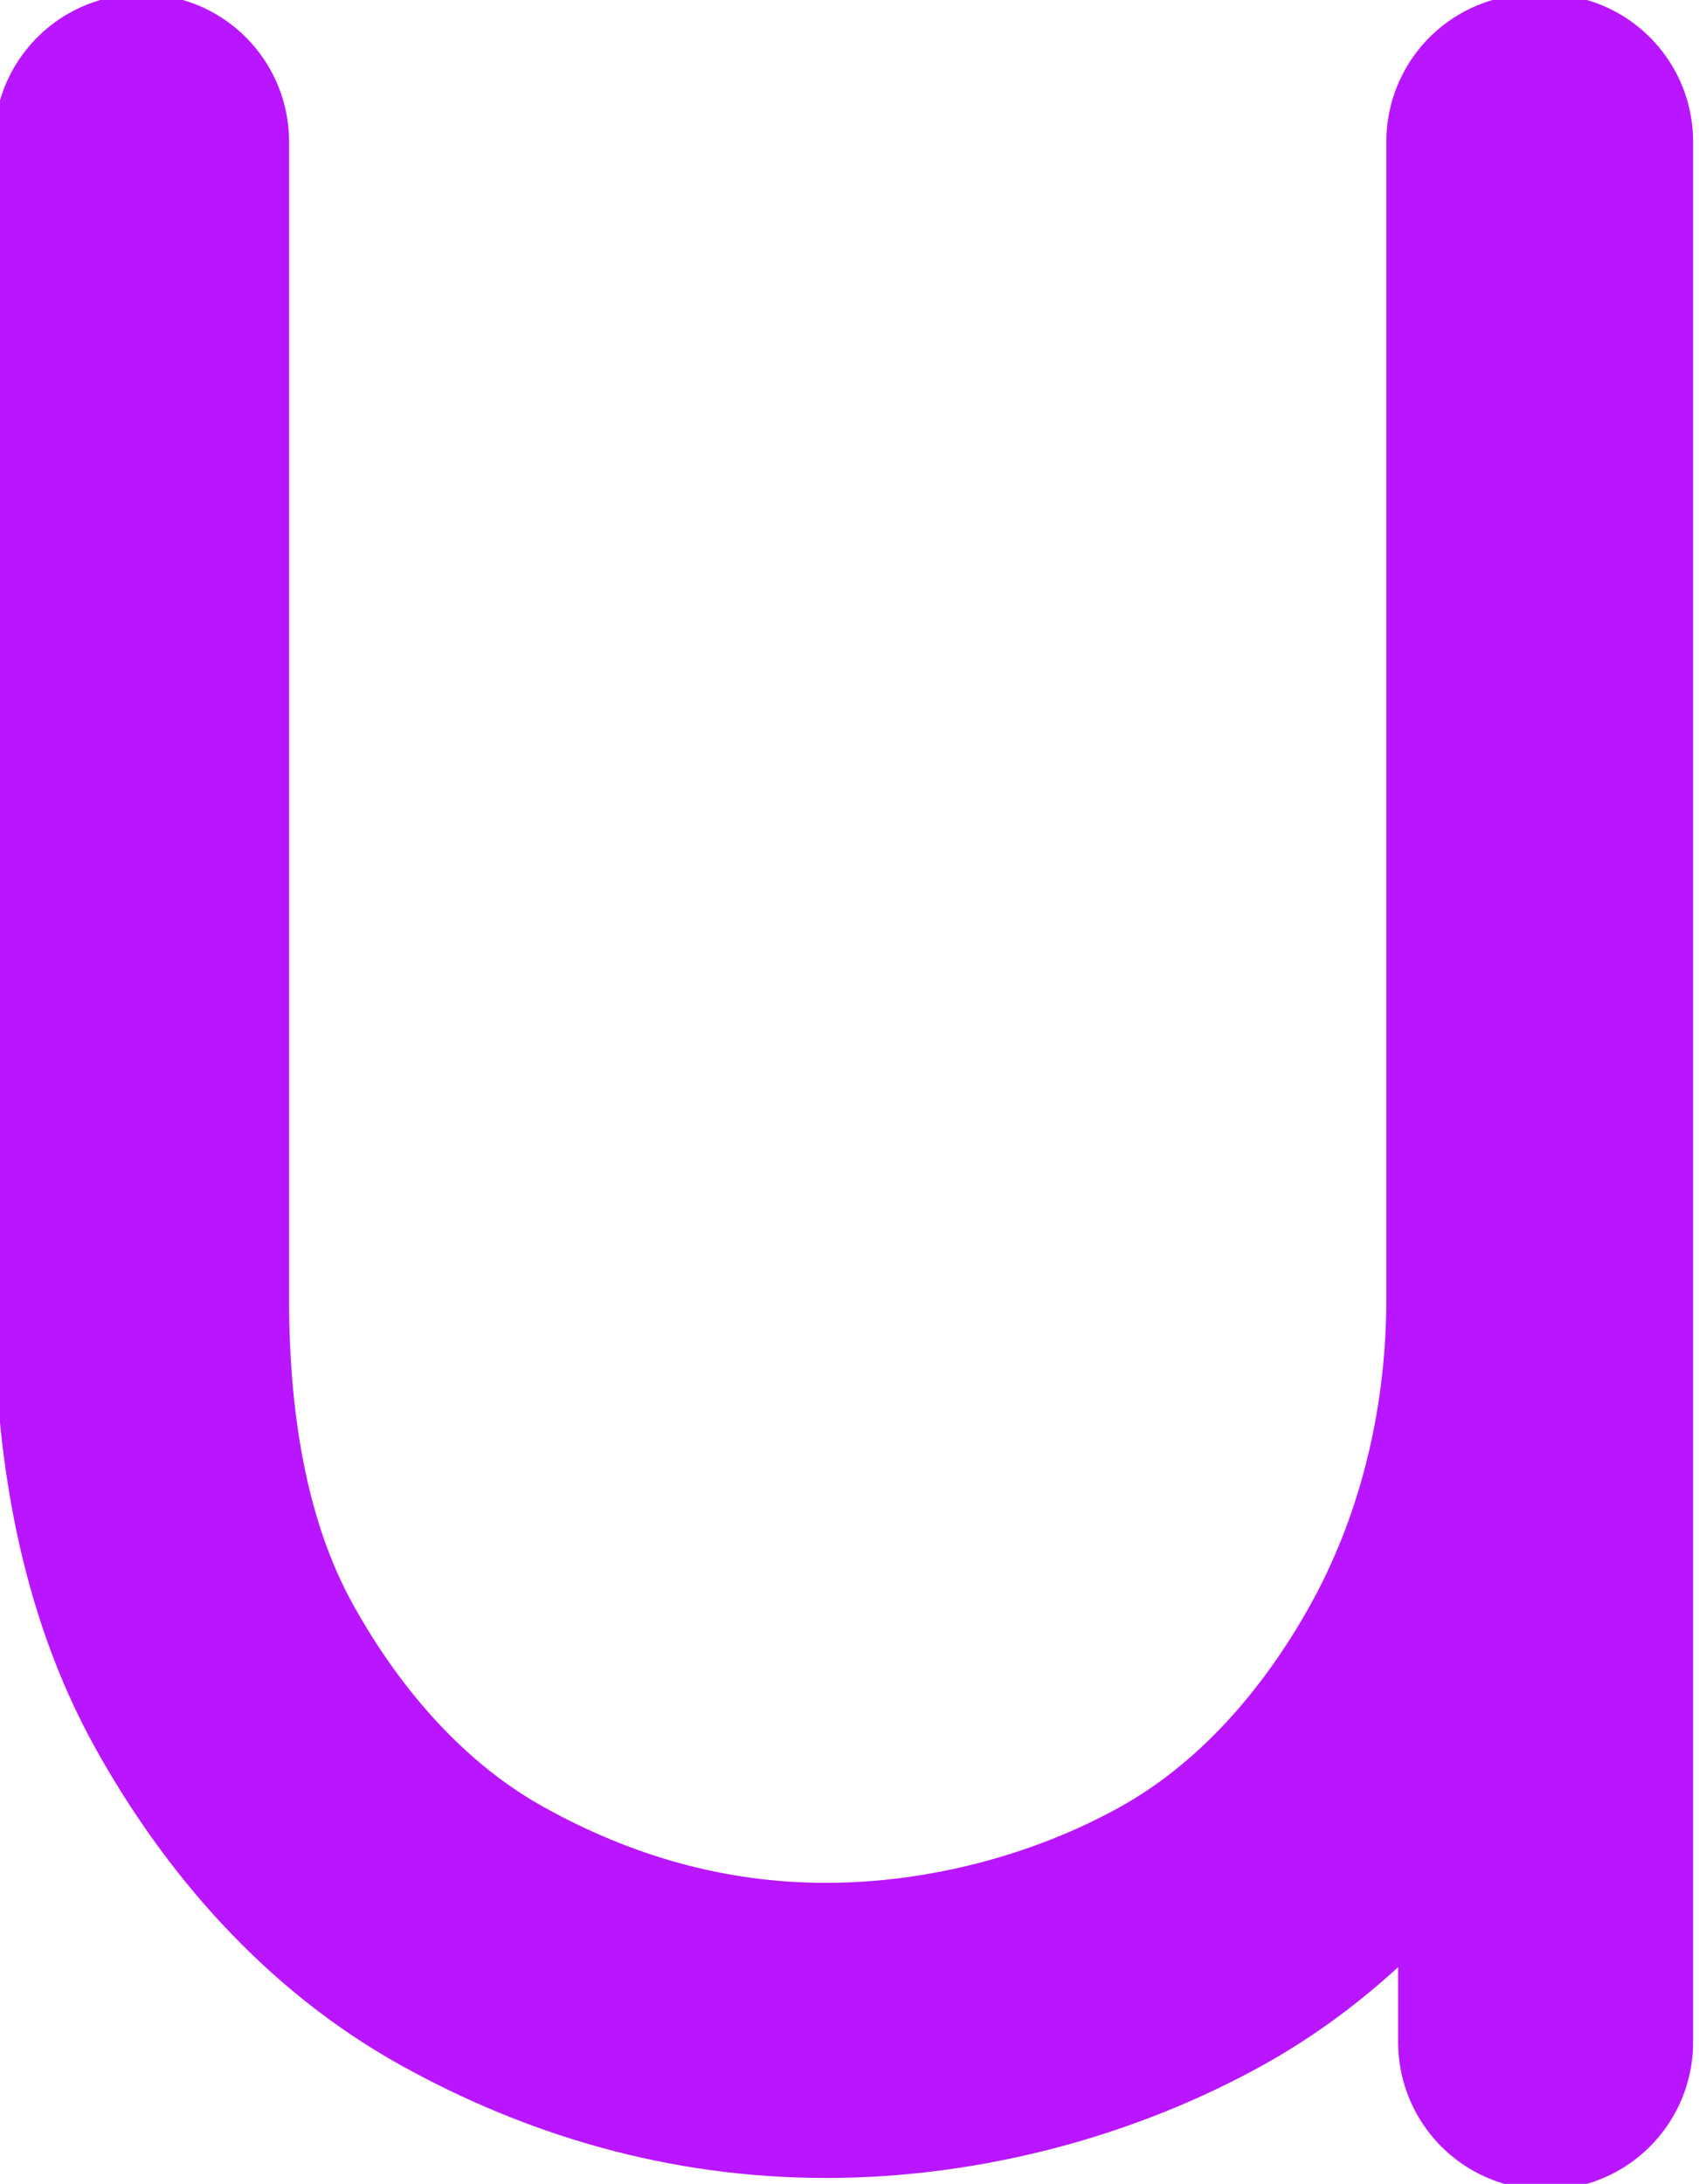 <?xml version="1.0" encoding="UTF-8"?>
<svg id="u" xmlns="http://www.w3.org/2000/svg" version="1.1" viewBox="0 0 14.4 18.5">
  <!-- Generator: Adobe Illustrator 29.2.1, SVG Export Plug-In . SVG Version: 2.1.0 Build 116)  -->
  <defs>
    <style>
      .st0 {
        fill: none;
        stroke: #b915ff;
        stroke-linecap: round;
        stroke-width: 2.5px;
      }
    </style>
  </defs>
  <g id="_1">
    <path class="st0" d="M1.2,1.2v9.8c0,1.2.2,2.3.7,3.2.5.9,1.2,1.7,2.1,2.2.9.5,1.9.8,3,.8s2.2-.3,3.1-.8c.9-.5,1.6-1.3,2.1-2.2s.8-2,.8-3.2V1.2" vector-effect="non-scaling-stroke"/>
  </g>
  <line id="_2" class="st0" x1="13.1" y1="1.2" x2="13.1" y2="17.3"/>
</svg>